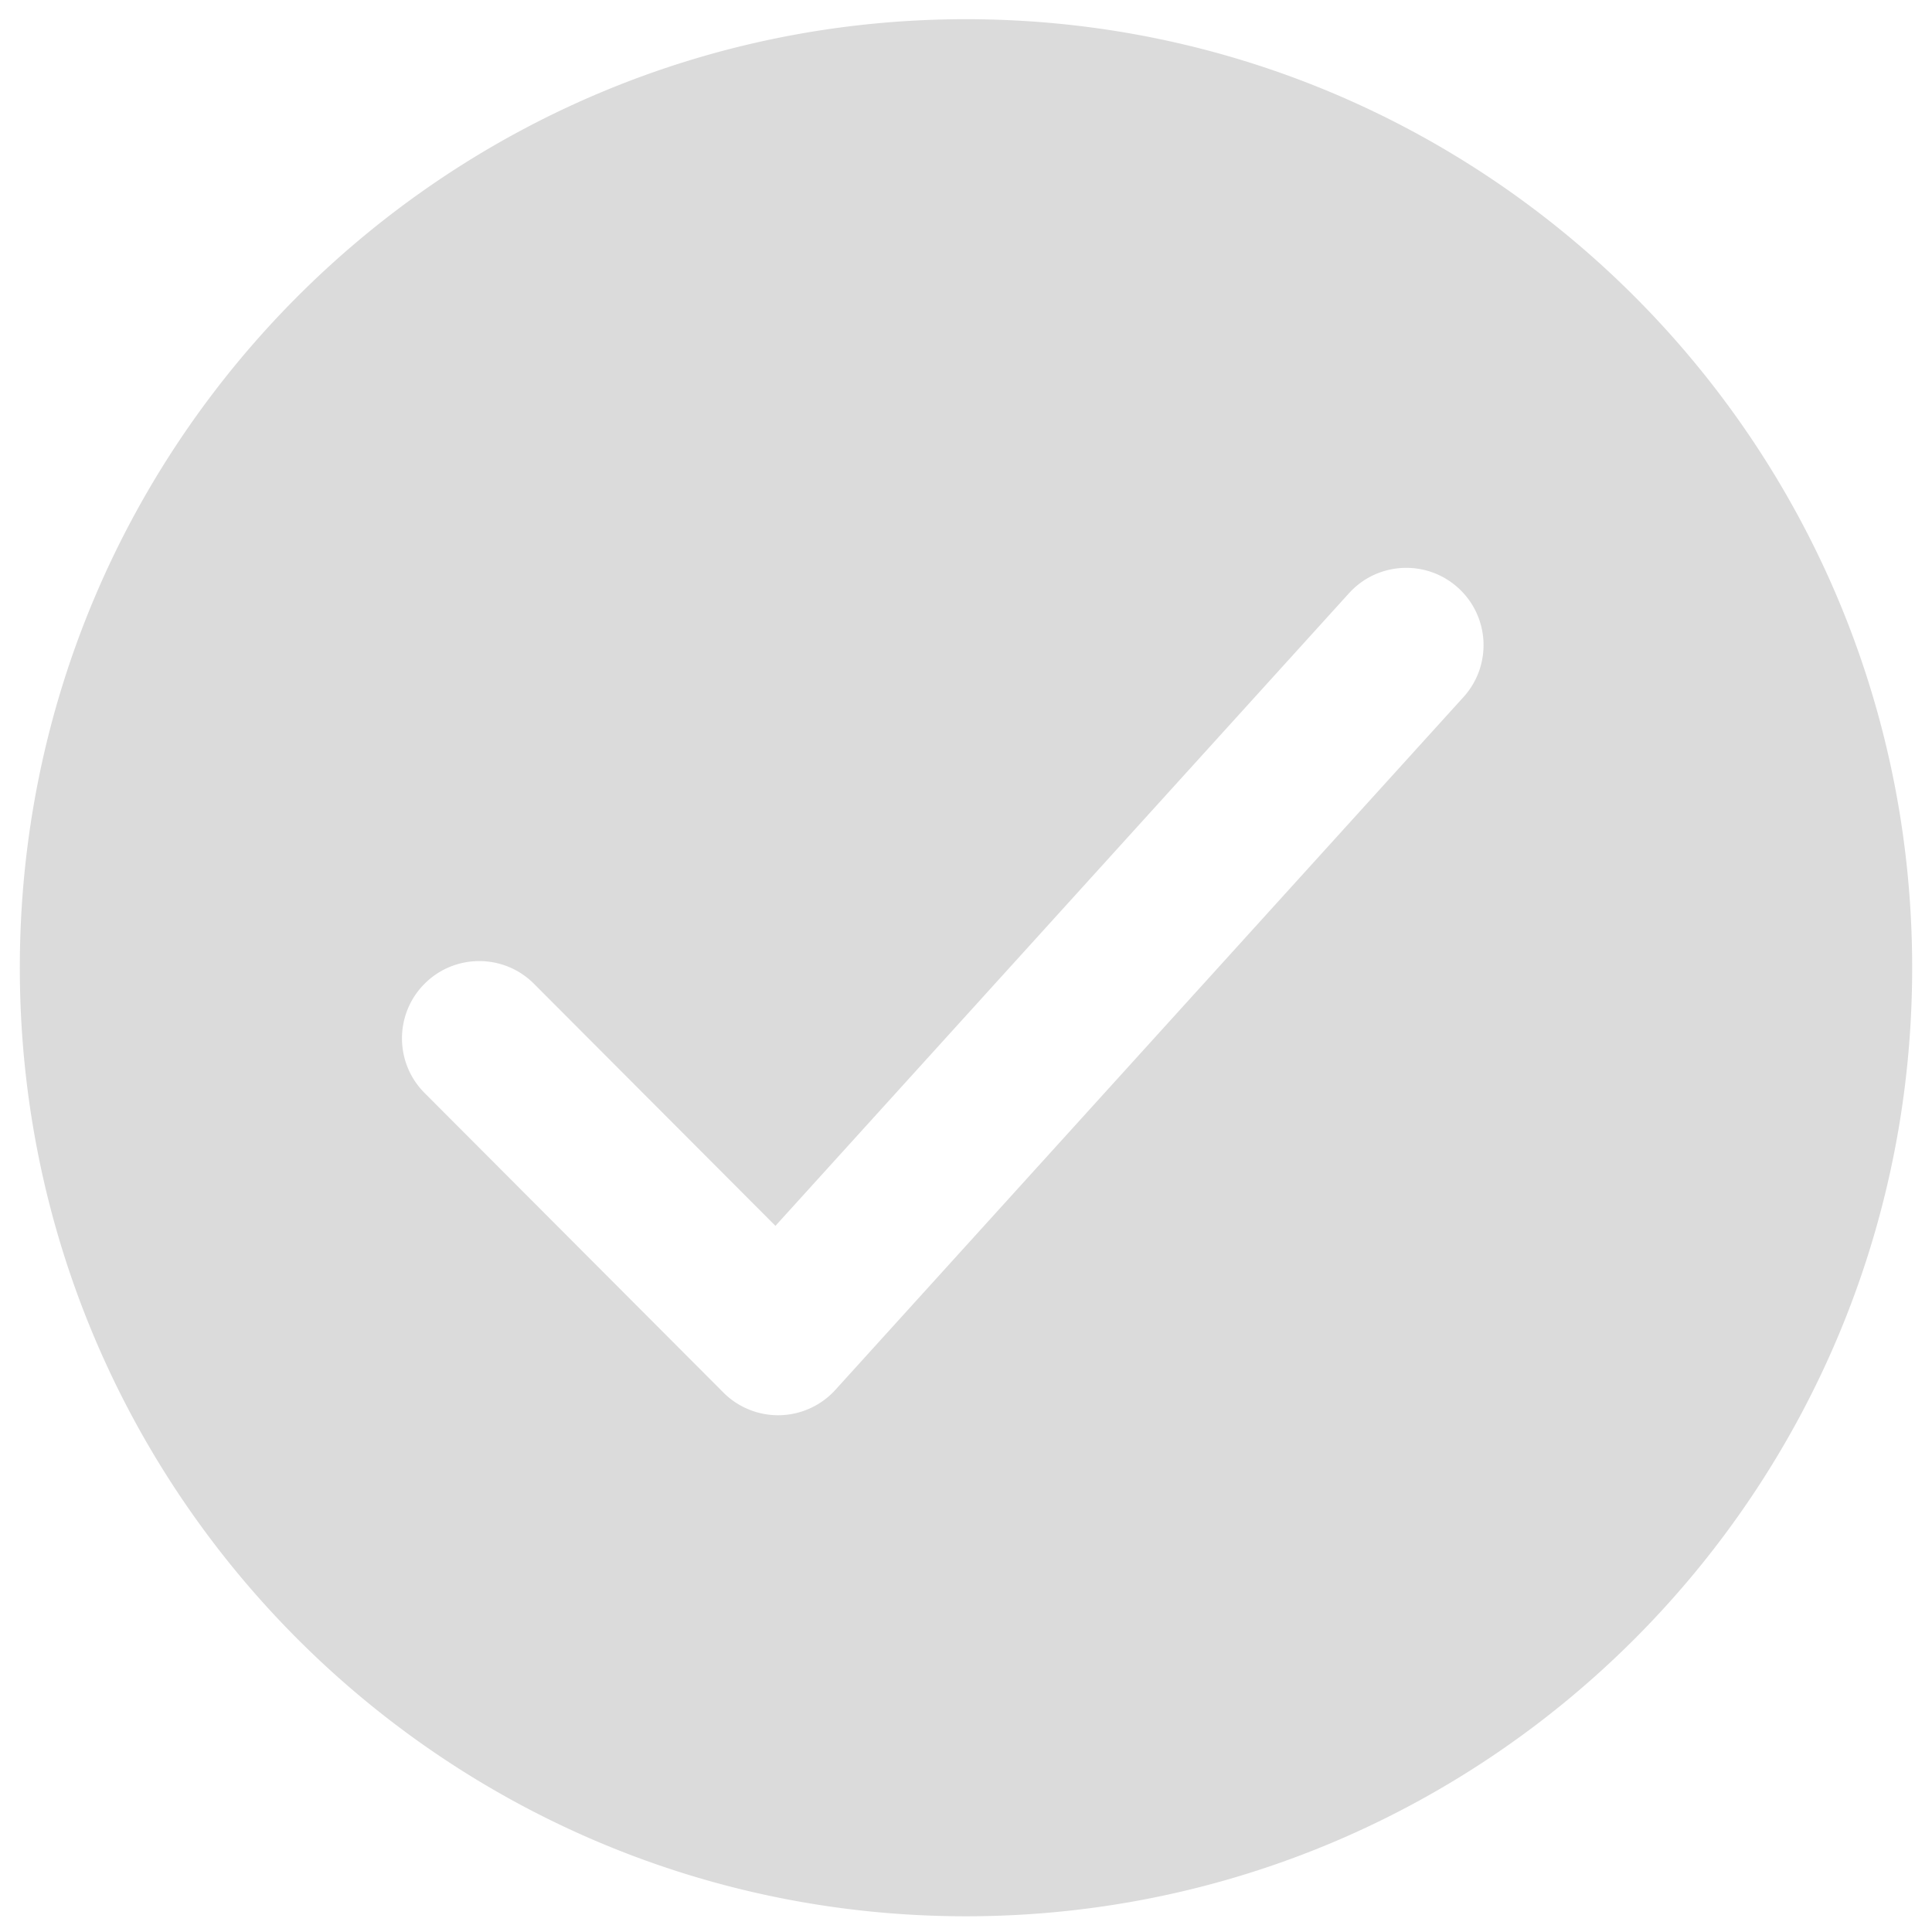 <?xml version="1.0" standalone="no"?><!DOCTYPE svg PUBLIC "-//W3C//DTD SVG 1.1//EN" "http://www.w3.org/Graphics/SVG/1.1/DTD/svg11.dtd"><svg t="1705399465664" class="icon" viewBox="0 0 1024 1024" version="1.1" xmlns="http://www.w3.org/2000/svg" p-id="3975" xmlns:xlink="http://www.w3.org/1999/xlink" width="200" height="200"><path d="M512 10.181C235.035 10.181 10.508 235.266 10.508 512.922S235.035 1015.665 512 1015.665s501.492-225.085 501.492-502.743S788.965 10.181 512 10.181z m263.69 359.264L442.761 736.657a40.96 40.96 0 0 1-59.343 1.417l-158.398-158.792c-15.976-16.015-15.944-41.951 0.072-57.928 16.015-15.97 41.949-15.944 57.926 0.072l127.982 128.301 304.003-335.307c15.196-16.759 41.099-18.026 57.856-2.832 16.759 15.194 18.029 41.097 2.832 57.856z" fill="#dbdbdb" p-id="3976" data-spm-anchor-id="a313x.search_index.0.i22.308b3a81N6NXky" class=""></path></svg>